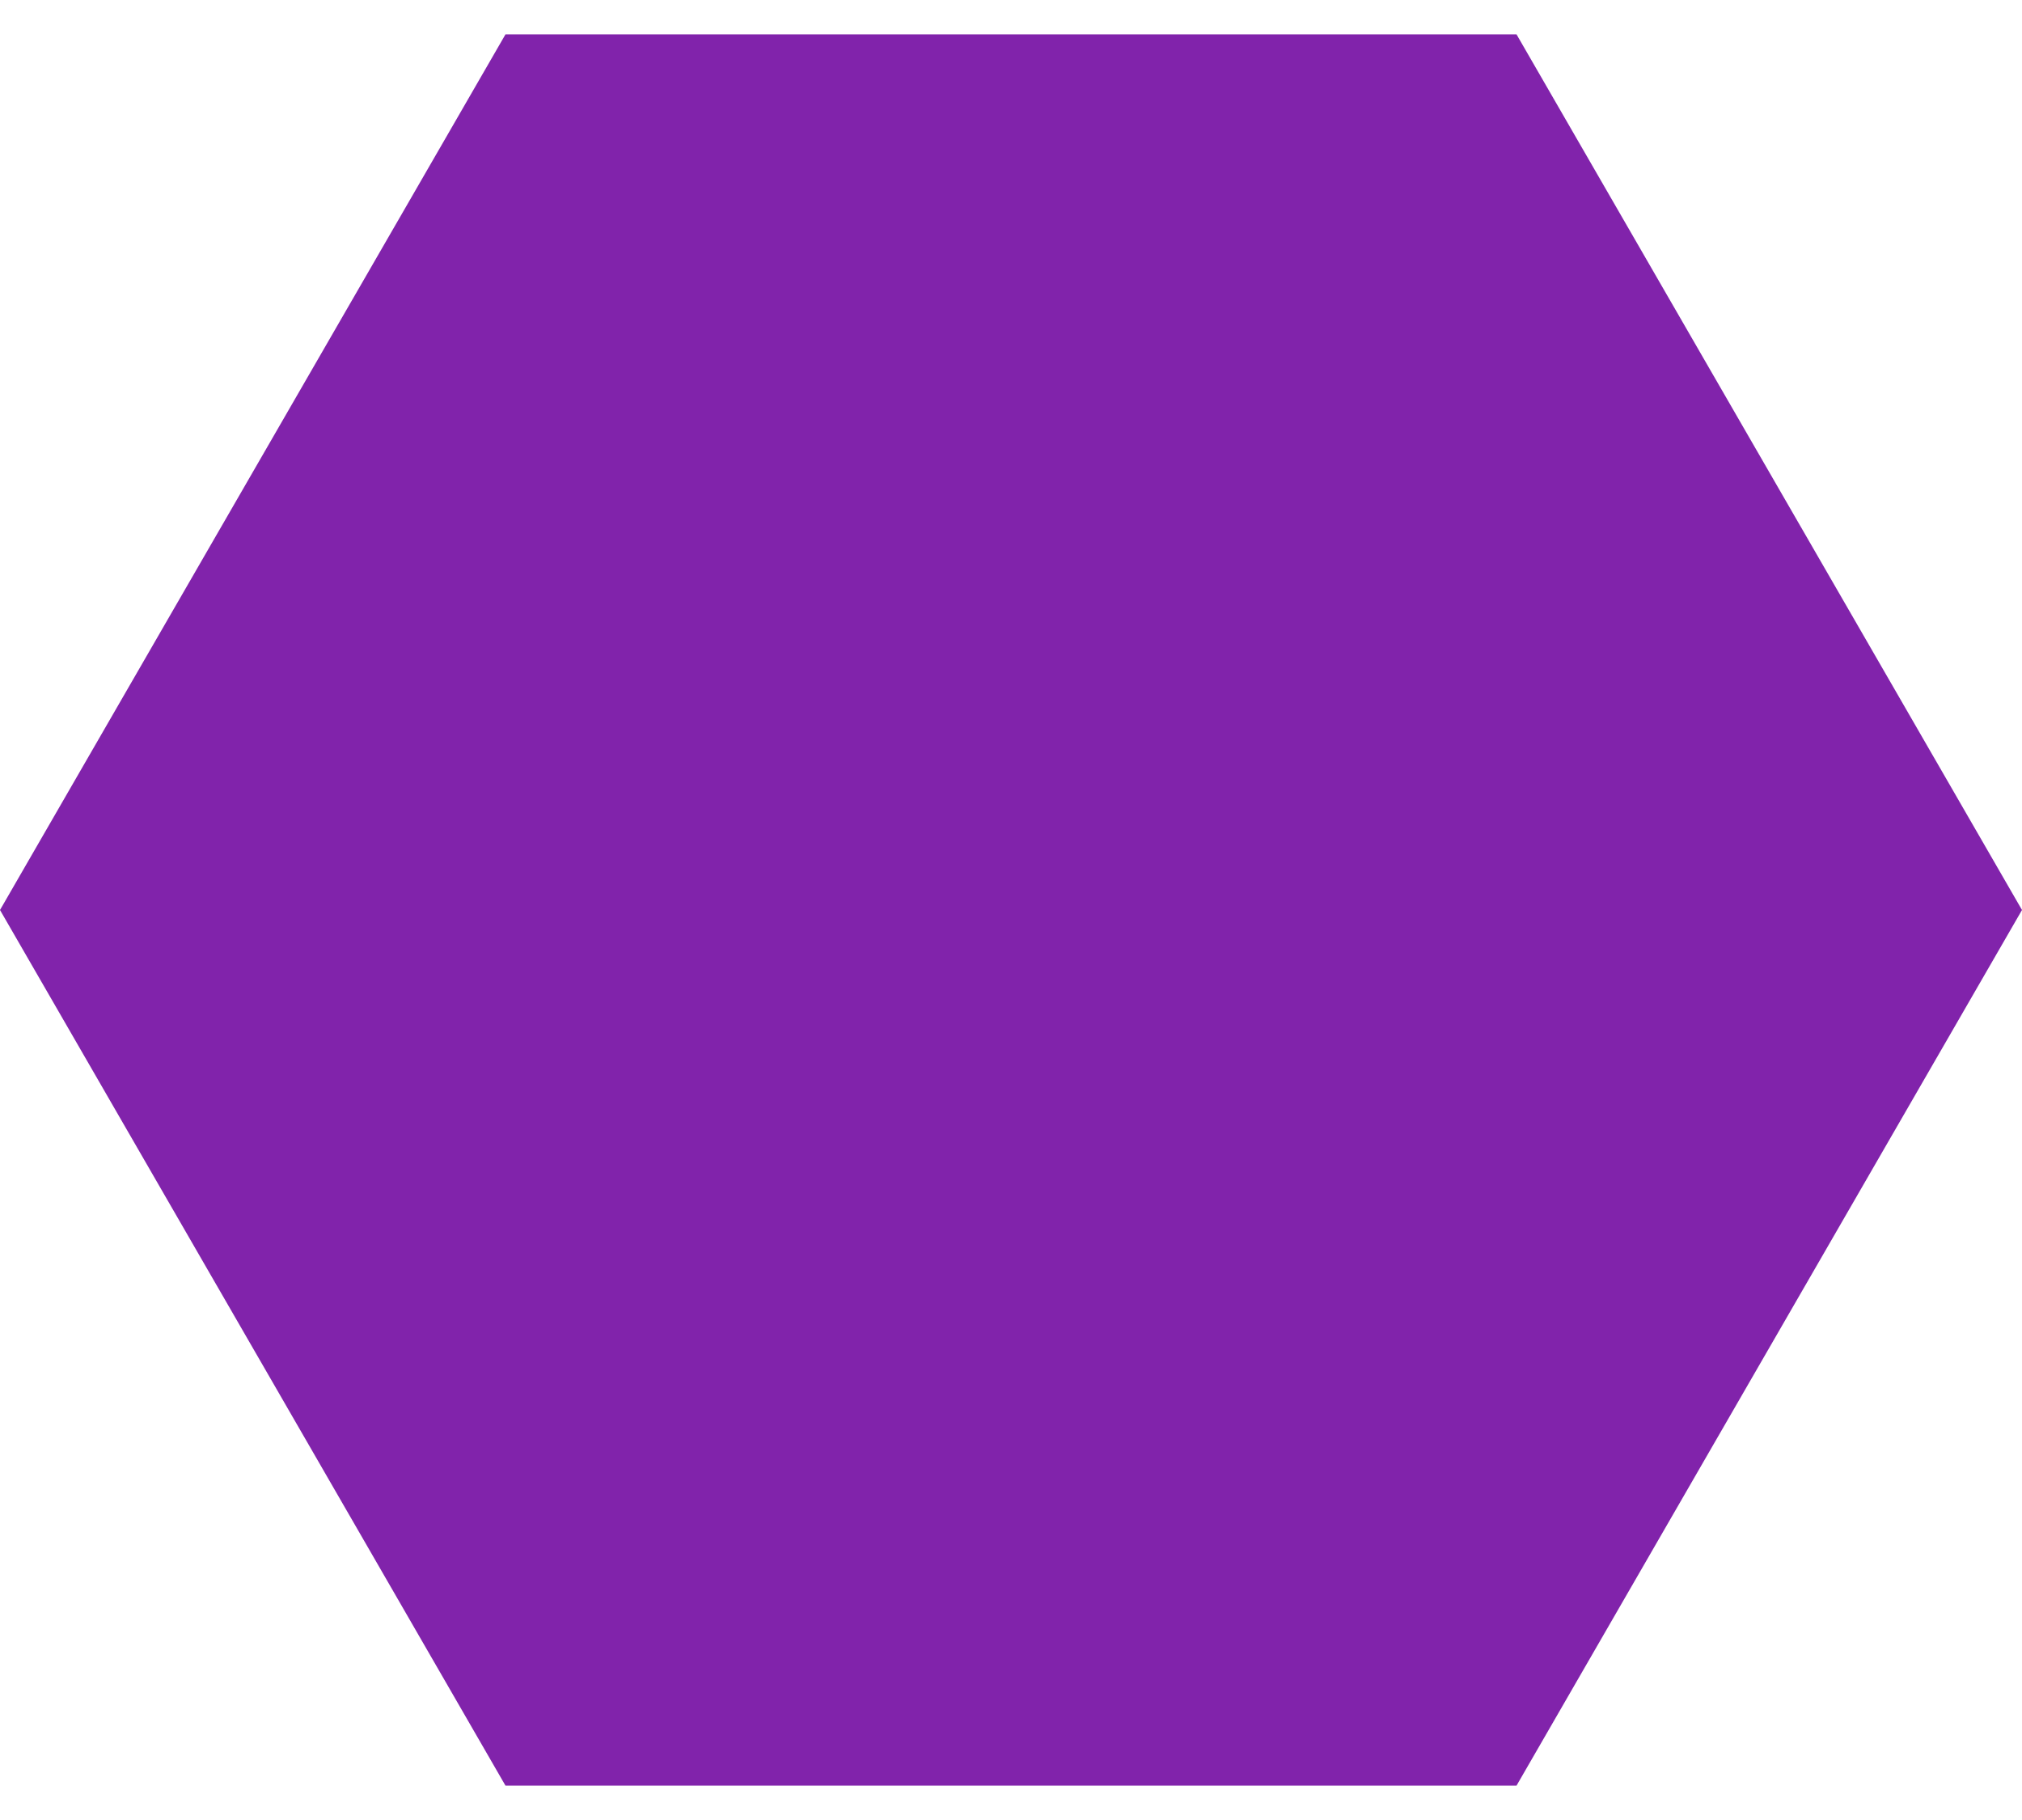 <svg width="40" height="36" viewBox="0 0 40 36" fill="none" xmlns="http://www.w3.org/2000/svg">
<path d="M-8.74228e-07 18L10 0.679L30 0.679L40 18L30 35.321L10 35.321L-8.74228e-07 18Z" fill="#8123AB"/>
</svg>
